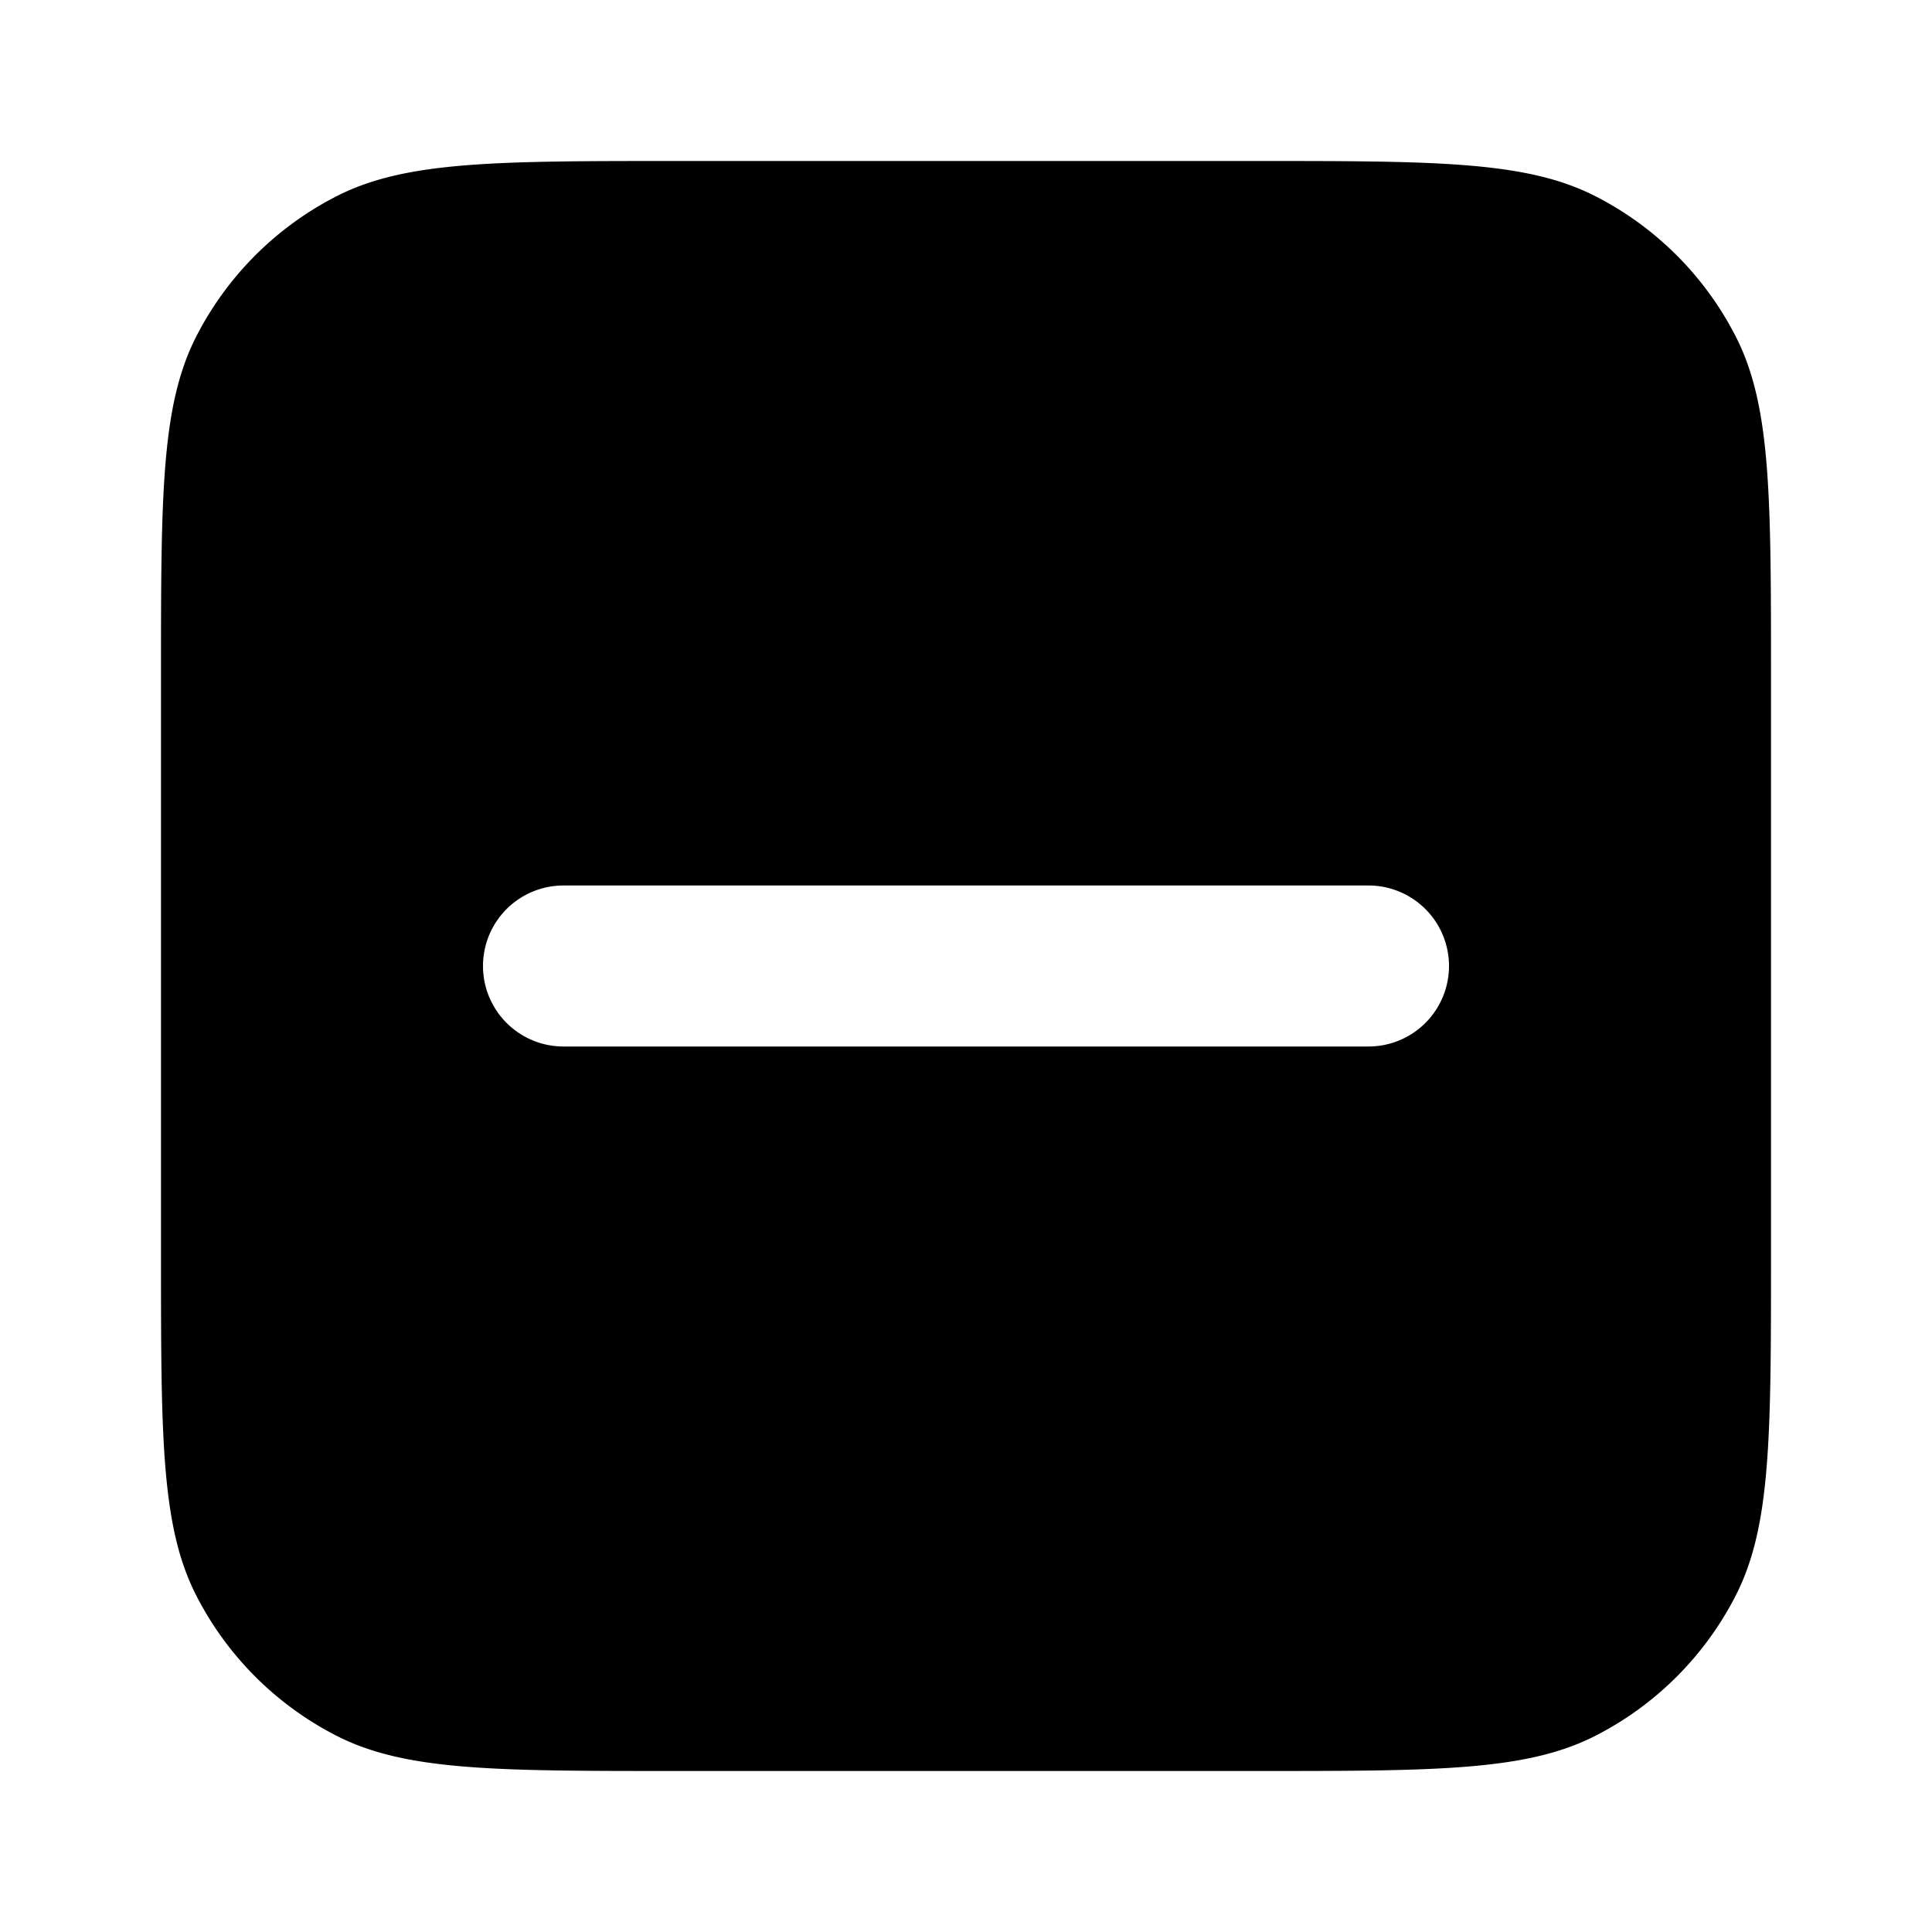 <svg xmlns="http://www.w3.org/2000/svg" width="24" height="24" fill="currentColor" viewBox="0 0 24 24"><path fill-rule="evenodd" d="M2.436 4.184C2 5.04 2 6.16 2 8.4v7.2c0 2.24 0 3.36.436 4.216a4 4 0 0 0 1.748 1.748C5.04 22 6.16 22 8.4 22h7.2c2.24 0 3.36 0 4.216-.436a4 4 0 0 0 1.748-1.748C22 18.96 22 17.84 22 15.6V8.4c0-2.24 0-3.36-.436-4.216a4 4 0 0 0-1.748-1.748C18.96 2 17.84 2 15.6 2H8.4c-2.24 0-3.36 0-4.216.436a4 4 0 0 0-1.748 1.748ZM7 11a1 1 0 1 0 0 2h10a1 1 0 1 0 0-2H7Z" clip-rule="evenodd"/></svg>
